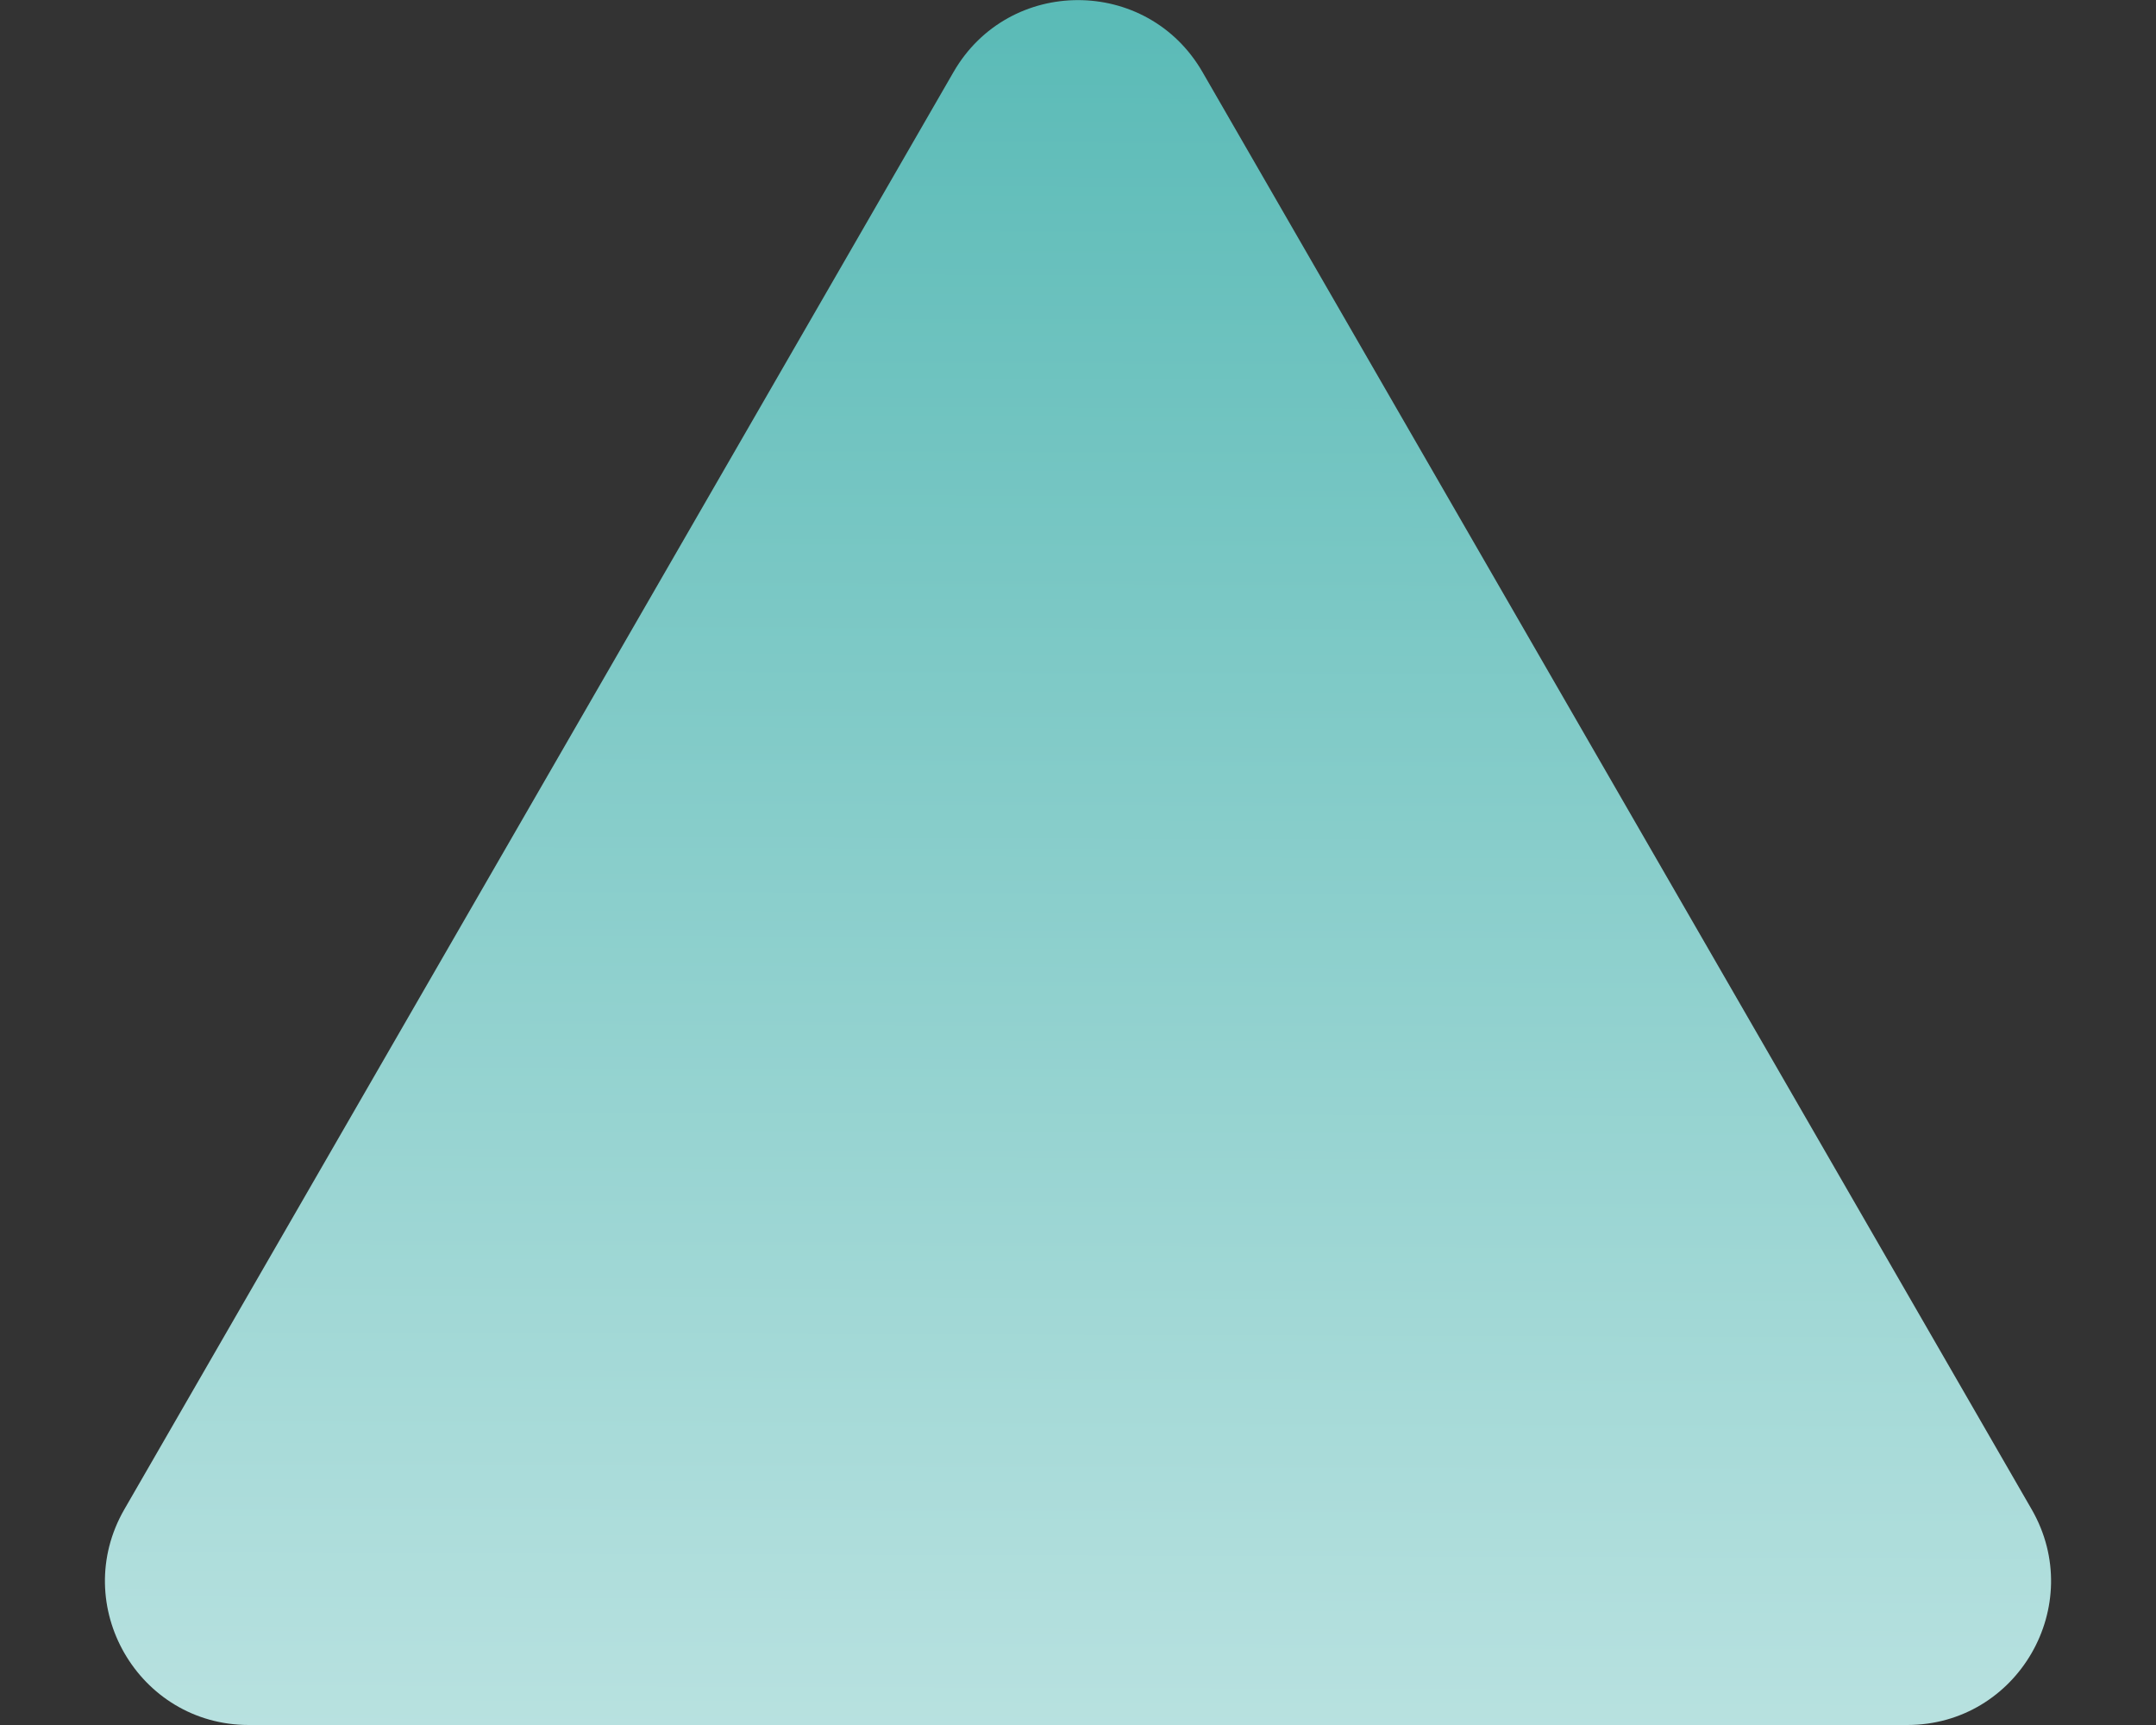<svg width="15" height="12" viewBox="0 0 15 12" fill="none" xmlns="http://www.w3.org/2000/svg">
<rect x="0" y="0" width="15" height="12" fill="#333333" stroke="none"/>
<path d="M6.634 0.501C7.019 -0.166 7.981 -0.166 8.366 0.501L14.135 10.5C14.519 11.167 14.038 12 13.269 12H1.731C0.962 12 0.481 11.167 0.865 10.5L6.634 0.501Z" fill="url(#paint0_linear_1_2780)"/>
<defs>
<linearGradient id="paint0_linear_1_2780" x1="7.5" y1="-1" x2="7.43" y2="21.101" gradientUnits="userSpaceOnUse">
<stop stop-color="#52B7B3"/>
<stop offset="1" stop-color="white"/>
</linearGradient>
</defs>
</svg>
